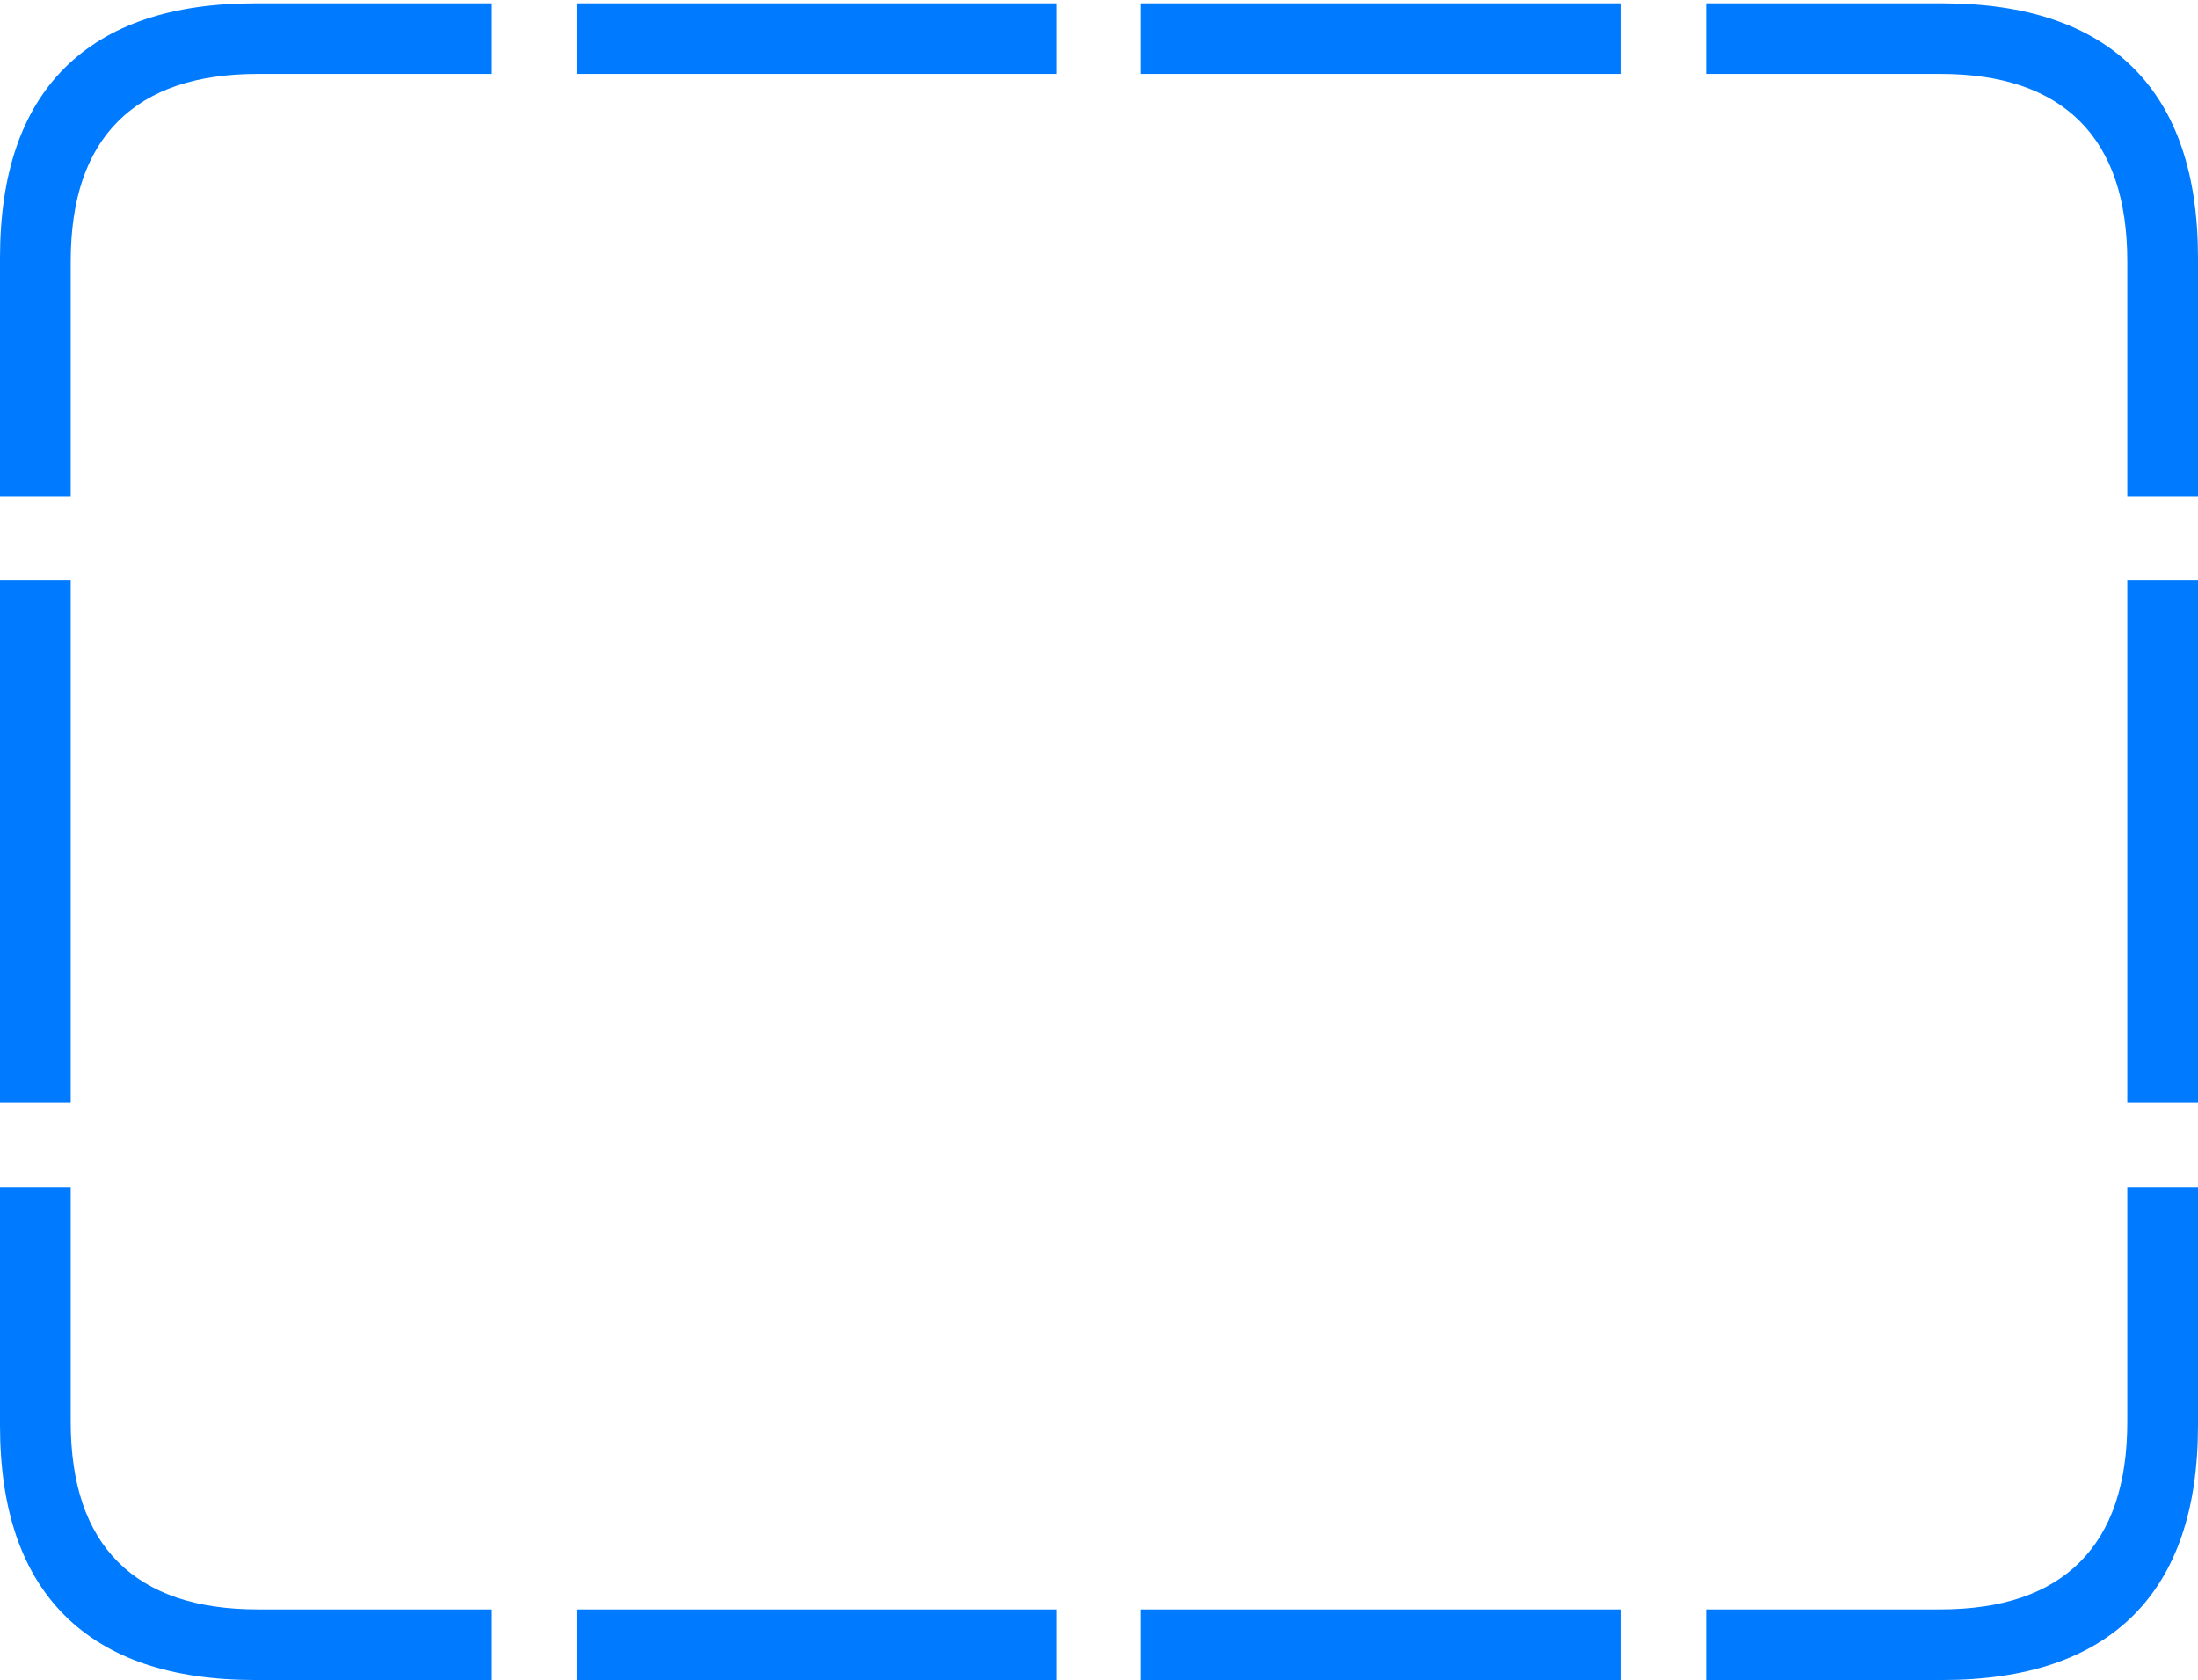 <?xml version="1.0" encoding="UTF-8"?>
<!--Generator: Apple Native CoreSVG 175-->
<!DOCTYPE svg
PUBLIC "-//W3C//DTD SVG 1.1//EN"
       "http://www.w3.org/Graphics/SVG/1.1/DTD/svg11.dtd">
<svg version="1.1" xmlns="http://www.w3.org/2000/svg" xmlns:xlink="http://www.w3.org/1999/xlink" width="22.662" height="17.323">
 <g>
  <rect height="17.323" opacity="0" width="22.662" x="0" y="0"/>
  <path d="M0 5.117L0.729 5.117L0.729 2.696Q0.729 1.738 1.218 1.25Q1.707 0.762 2.657 0.762L5.072 0.762L5.072 0.034L2.63 0.034Q1.336 0.034 0.668 0.699Q0 1.364 0 2.66ZM0 11.373L0.729 11.373L0.729 5.984L0 5.984ZM2.63 17.323L5.072 17.323L5.072 16.595L2.657 16.595Q1.707 16.595 1.218 16.107Q0.729 15.619 0.729 14.661L0.729 12.24L0 12.24L0 14.697Q0 15.992 0.668 16.658Q1.336 17.323 2.63 17.323ZM5.946 17.323L10.892 17.323L10.892 16.595L5.946 16.595ZM11.763 17.323L16.715 17.323L16.715 16.595L11.763 16.595ZM20.024 17.323Q21.325 17.323 21.994 16.658Q22.662 15.992 22.662 14.697L22.662 12.24L21.933 12.24L21.933 14.661Q21.933 15.619 21.444 16.107Q20.955 16.595 20.005 16.595L17.589 16.595L17.589 17.323ZM22.662 5.117L22.662 2.66Q22.662 1.364 21.994 0.699Q21.325 0.034 20.024 0.034L17.589 0.034L17.589 0.762L20.005 0.762Q20.955 0.762 21.444 1.25Q21.933 1.738 21.933 2.696L21.933 5.117ZM22.662 11.373L22.662 5.984L21.933 5.984L21.933 11.373ZM5.946 0.762L10.892 0.762L10.892 0.034L5.946 0.034ZM11.763 0.762L16.715 0.762L16.715 0.034L11.763 0.034Z" fill="#007aff"/>
 </g>
</svg>
